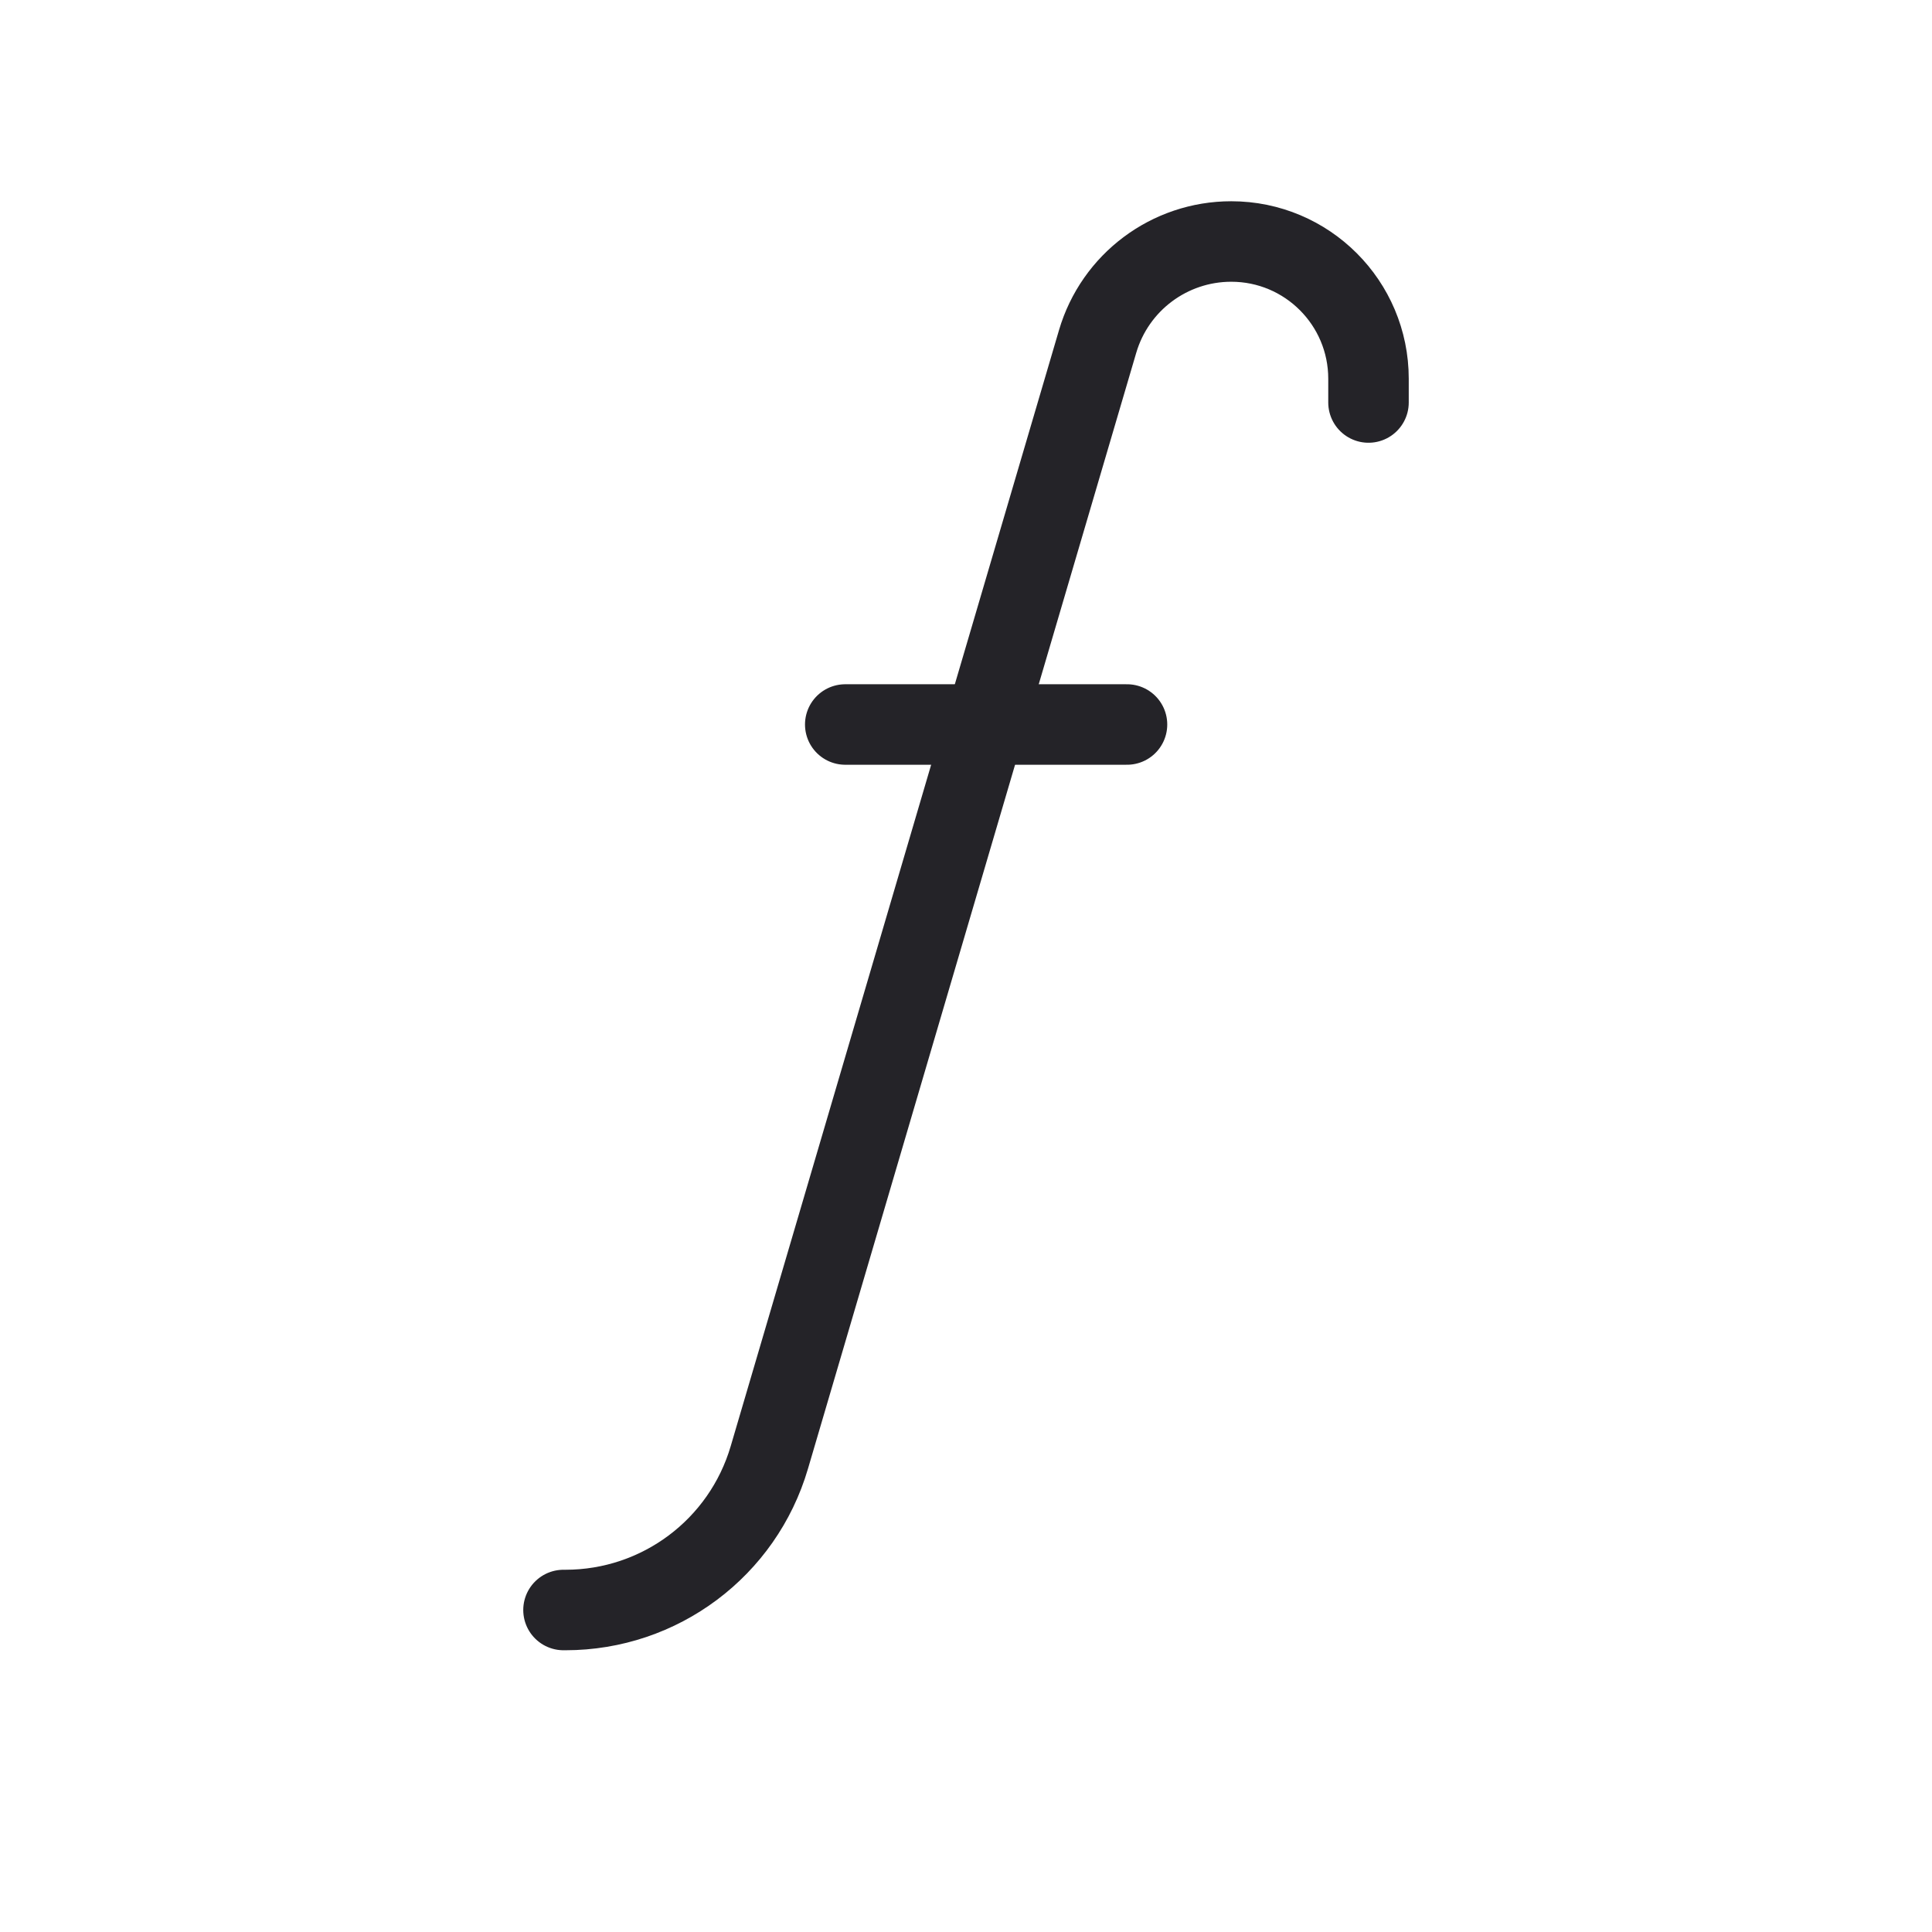 <svg width="24" height="24" viewBox="0 0 24 24" fill="none" xmlns="http://www.w3.org/2000/svg">
<path d="M17 5L17 4.705C17 3.763 16.237 3 15.295 3V3C14.527 3 13.851 3.506 13.635 4.242L9.557 18.105C9.227 19.229 8.196 20 7.025 20L7 20" stroke="#242328" stroke-linecap="round" stroke-linejoin="round"/>
<path d="M10.5 9H14" stroke="#242328" stroke-linecap="round" stroke-linejoin="round"/>
</svg>
